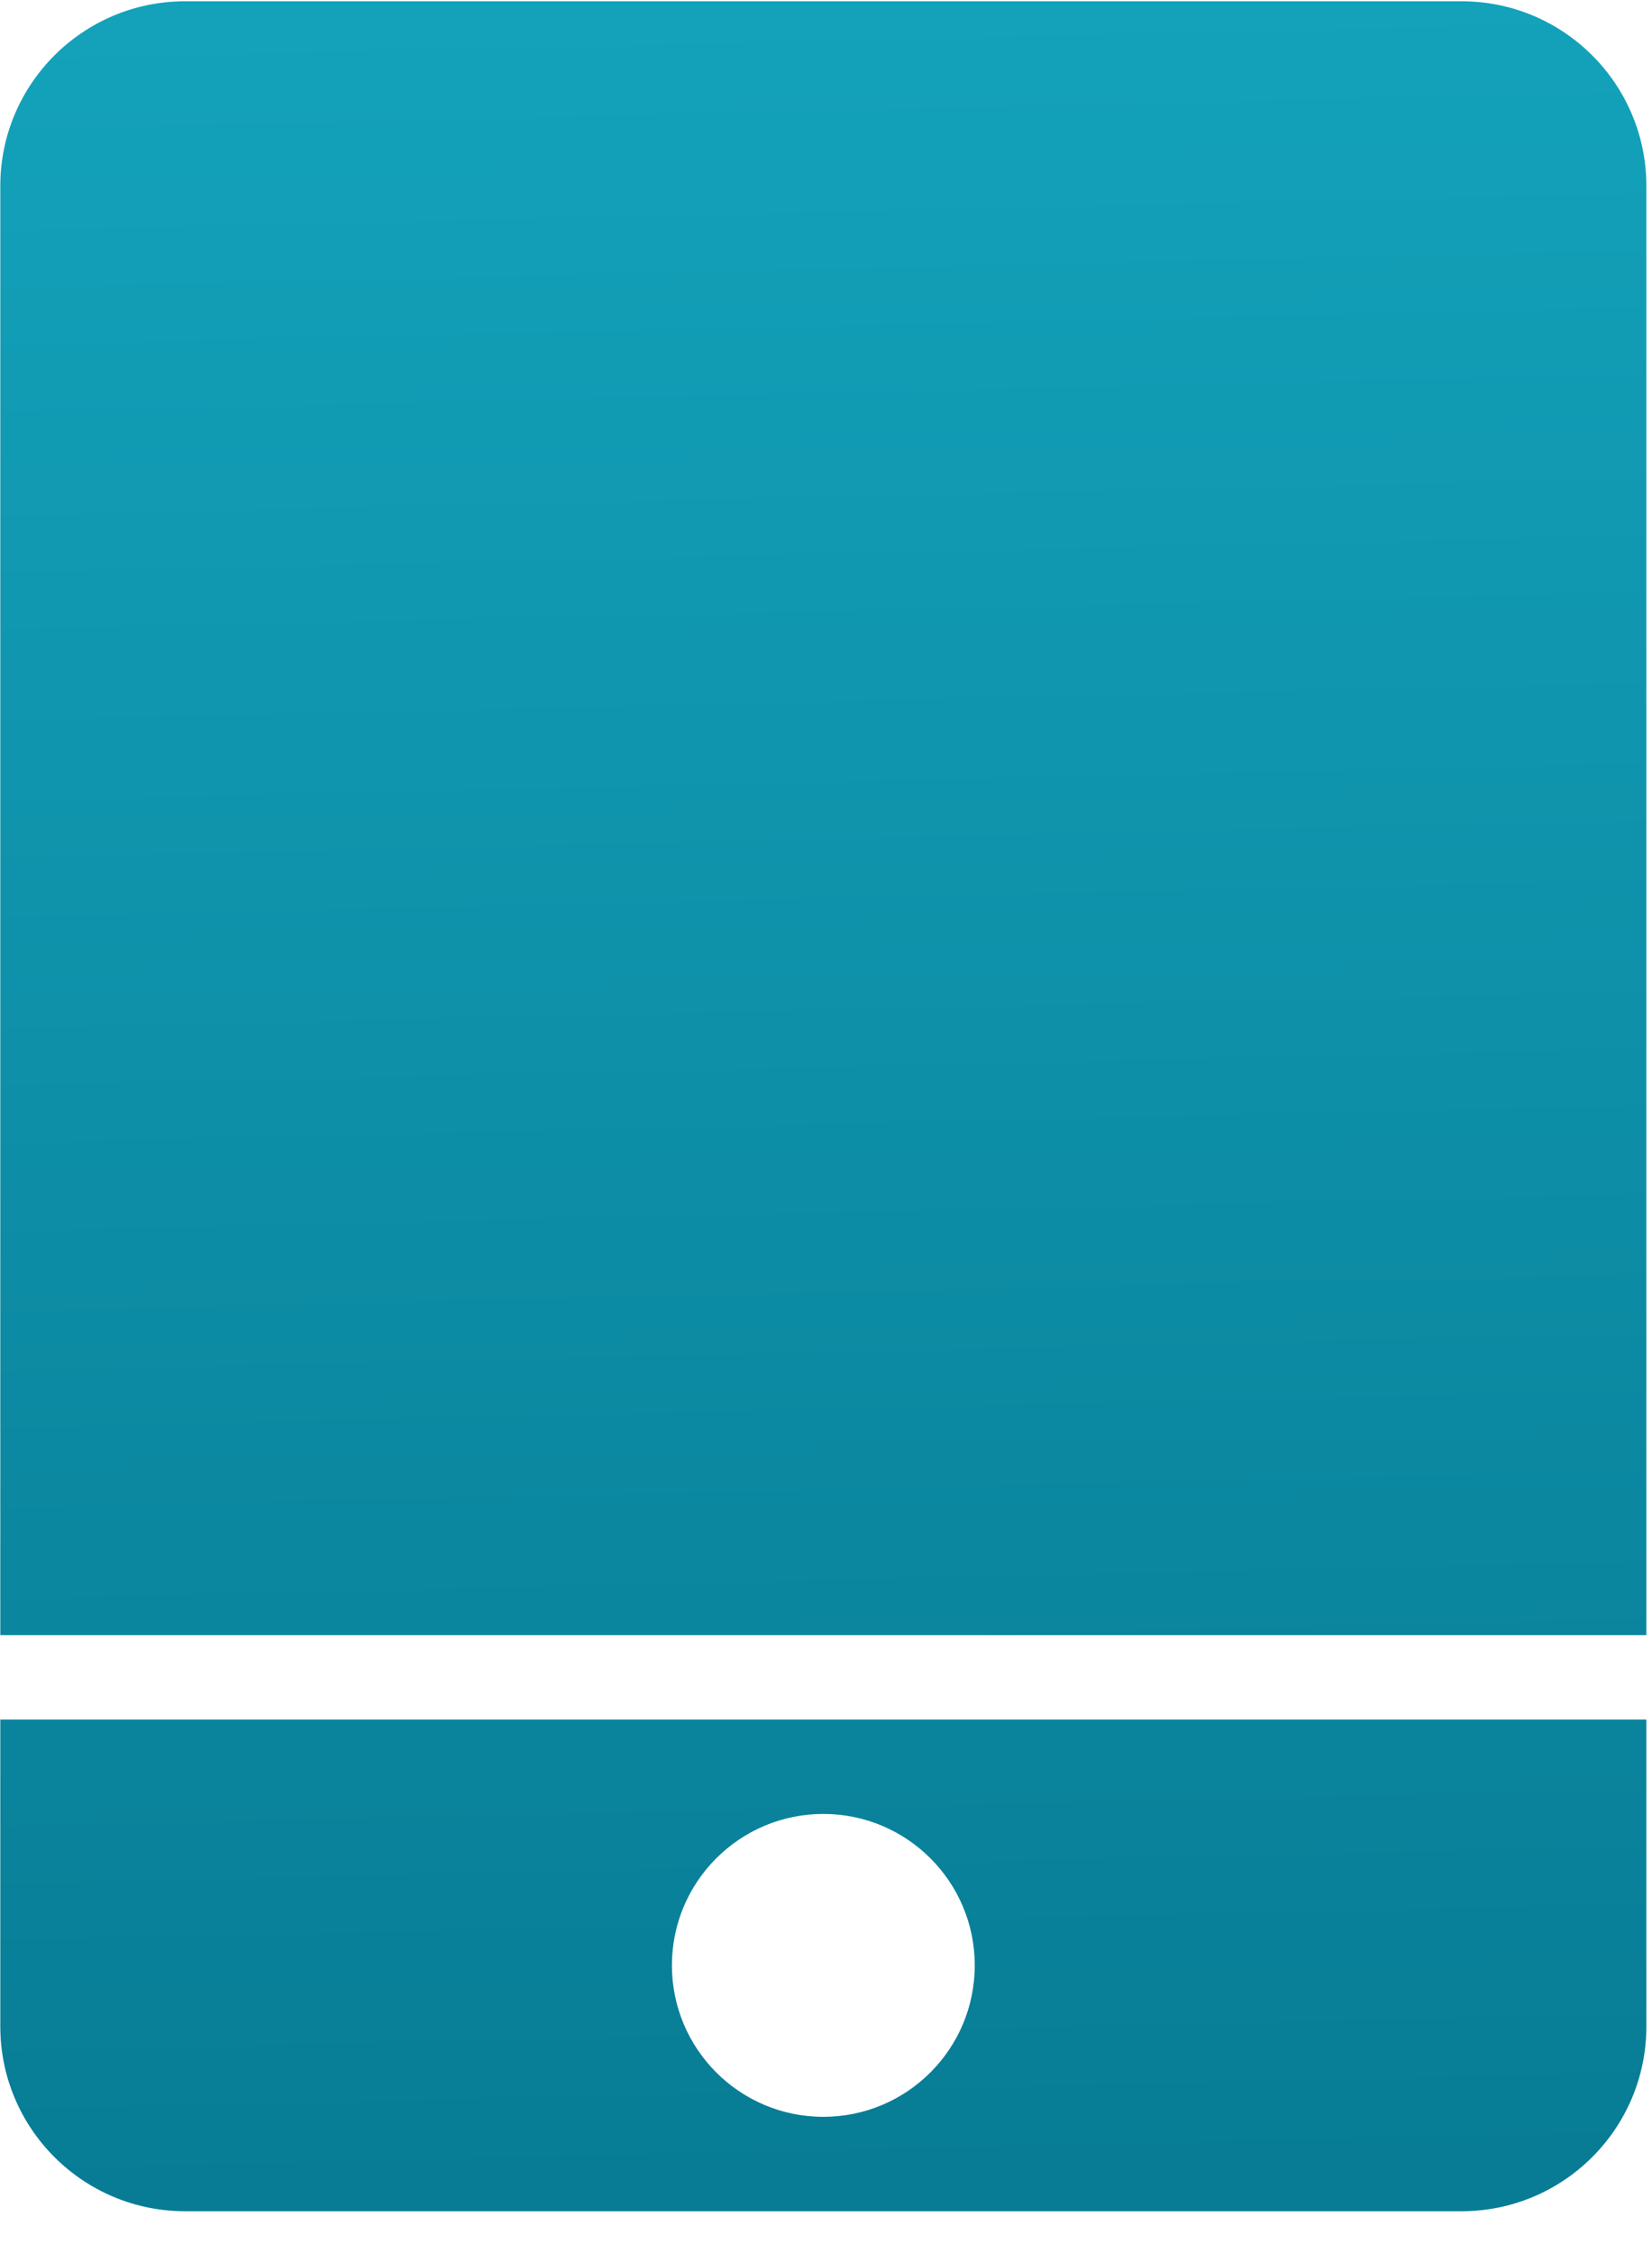 <?xml version="1.0" encoding="UTF-8"?>
<svg width="22px" height="30px" viewBox="0 0 22 30" version="1.1" xmlns="http://www.w3.org/2000/svg" xmlns:xlink="http://www.w3.org/1999/xlink">
    <!-- Generator: Sketch 52.5 (67469) - http://www.bohemiancoding.com/sketch -->
    <title>手机</title>
    <desc>Created with Sketch.</desc>
    <defs>
        <linearGradient x1="20.642%" y1="0%" x2="22.378%" y2="100%" id="linearGradient-1">
            <stop stop-color="#13A2BA" offset="0%"></stop>
            <stop stop-color="#087C95" offset="100%"></stop>
        </linearGradient>
    </defs>
    <g id="Page-1" stroke="none" stroke-width="1" fill="none" fill-rule="evenodd">
        <g id="登录_忘记密码" transform="translate(-30, -310)" fill="url(#linearGradient-1)" fill-rule="nonzero">
            <g id="手机" transform="translate(30, 310)">
                <path d="M21.925,21.772 L21.925,2.477 C21.925,1.119 20.823,0.017 19.464,0.017 L2.465,0.017 C1.106,0.017 0.004,1.119 0.004,2.477 L0.004,21.772 L21.925,21.772 Z M0.004,22.896 L0.004,26.982 C0.004,28.341 1.106,29.443 2.465,29.443 L19.464,29.443 C20.823,29.443 21.925,28.341 21.925,26.982 L21.925,22.896 L0.004,22.896 Z M10.964,28.186 C9.851,28.186 8.948,27.283 8.948,26.169 C8.948,25.056 9.851,24.153 10.964,24.153 C12.078,24.153 12.981,25.056 12.981,26.169 C12.981,27.283 12.078,28.186 10.964,28.186 Z" id="Shape"></path>
            </g>
        </g>
    </g>
</svg>